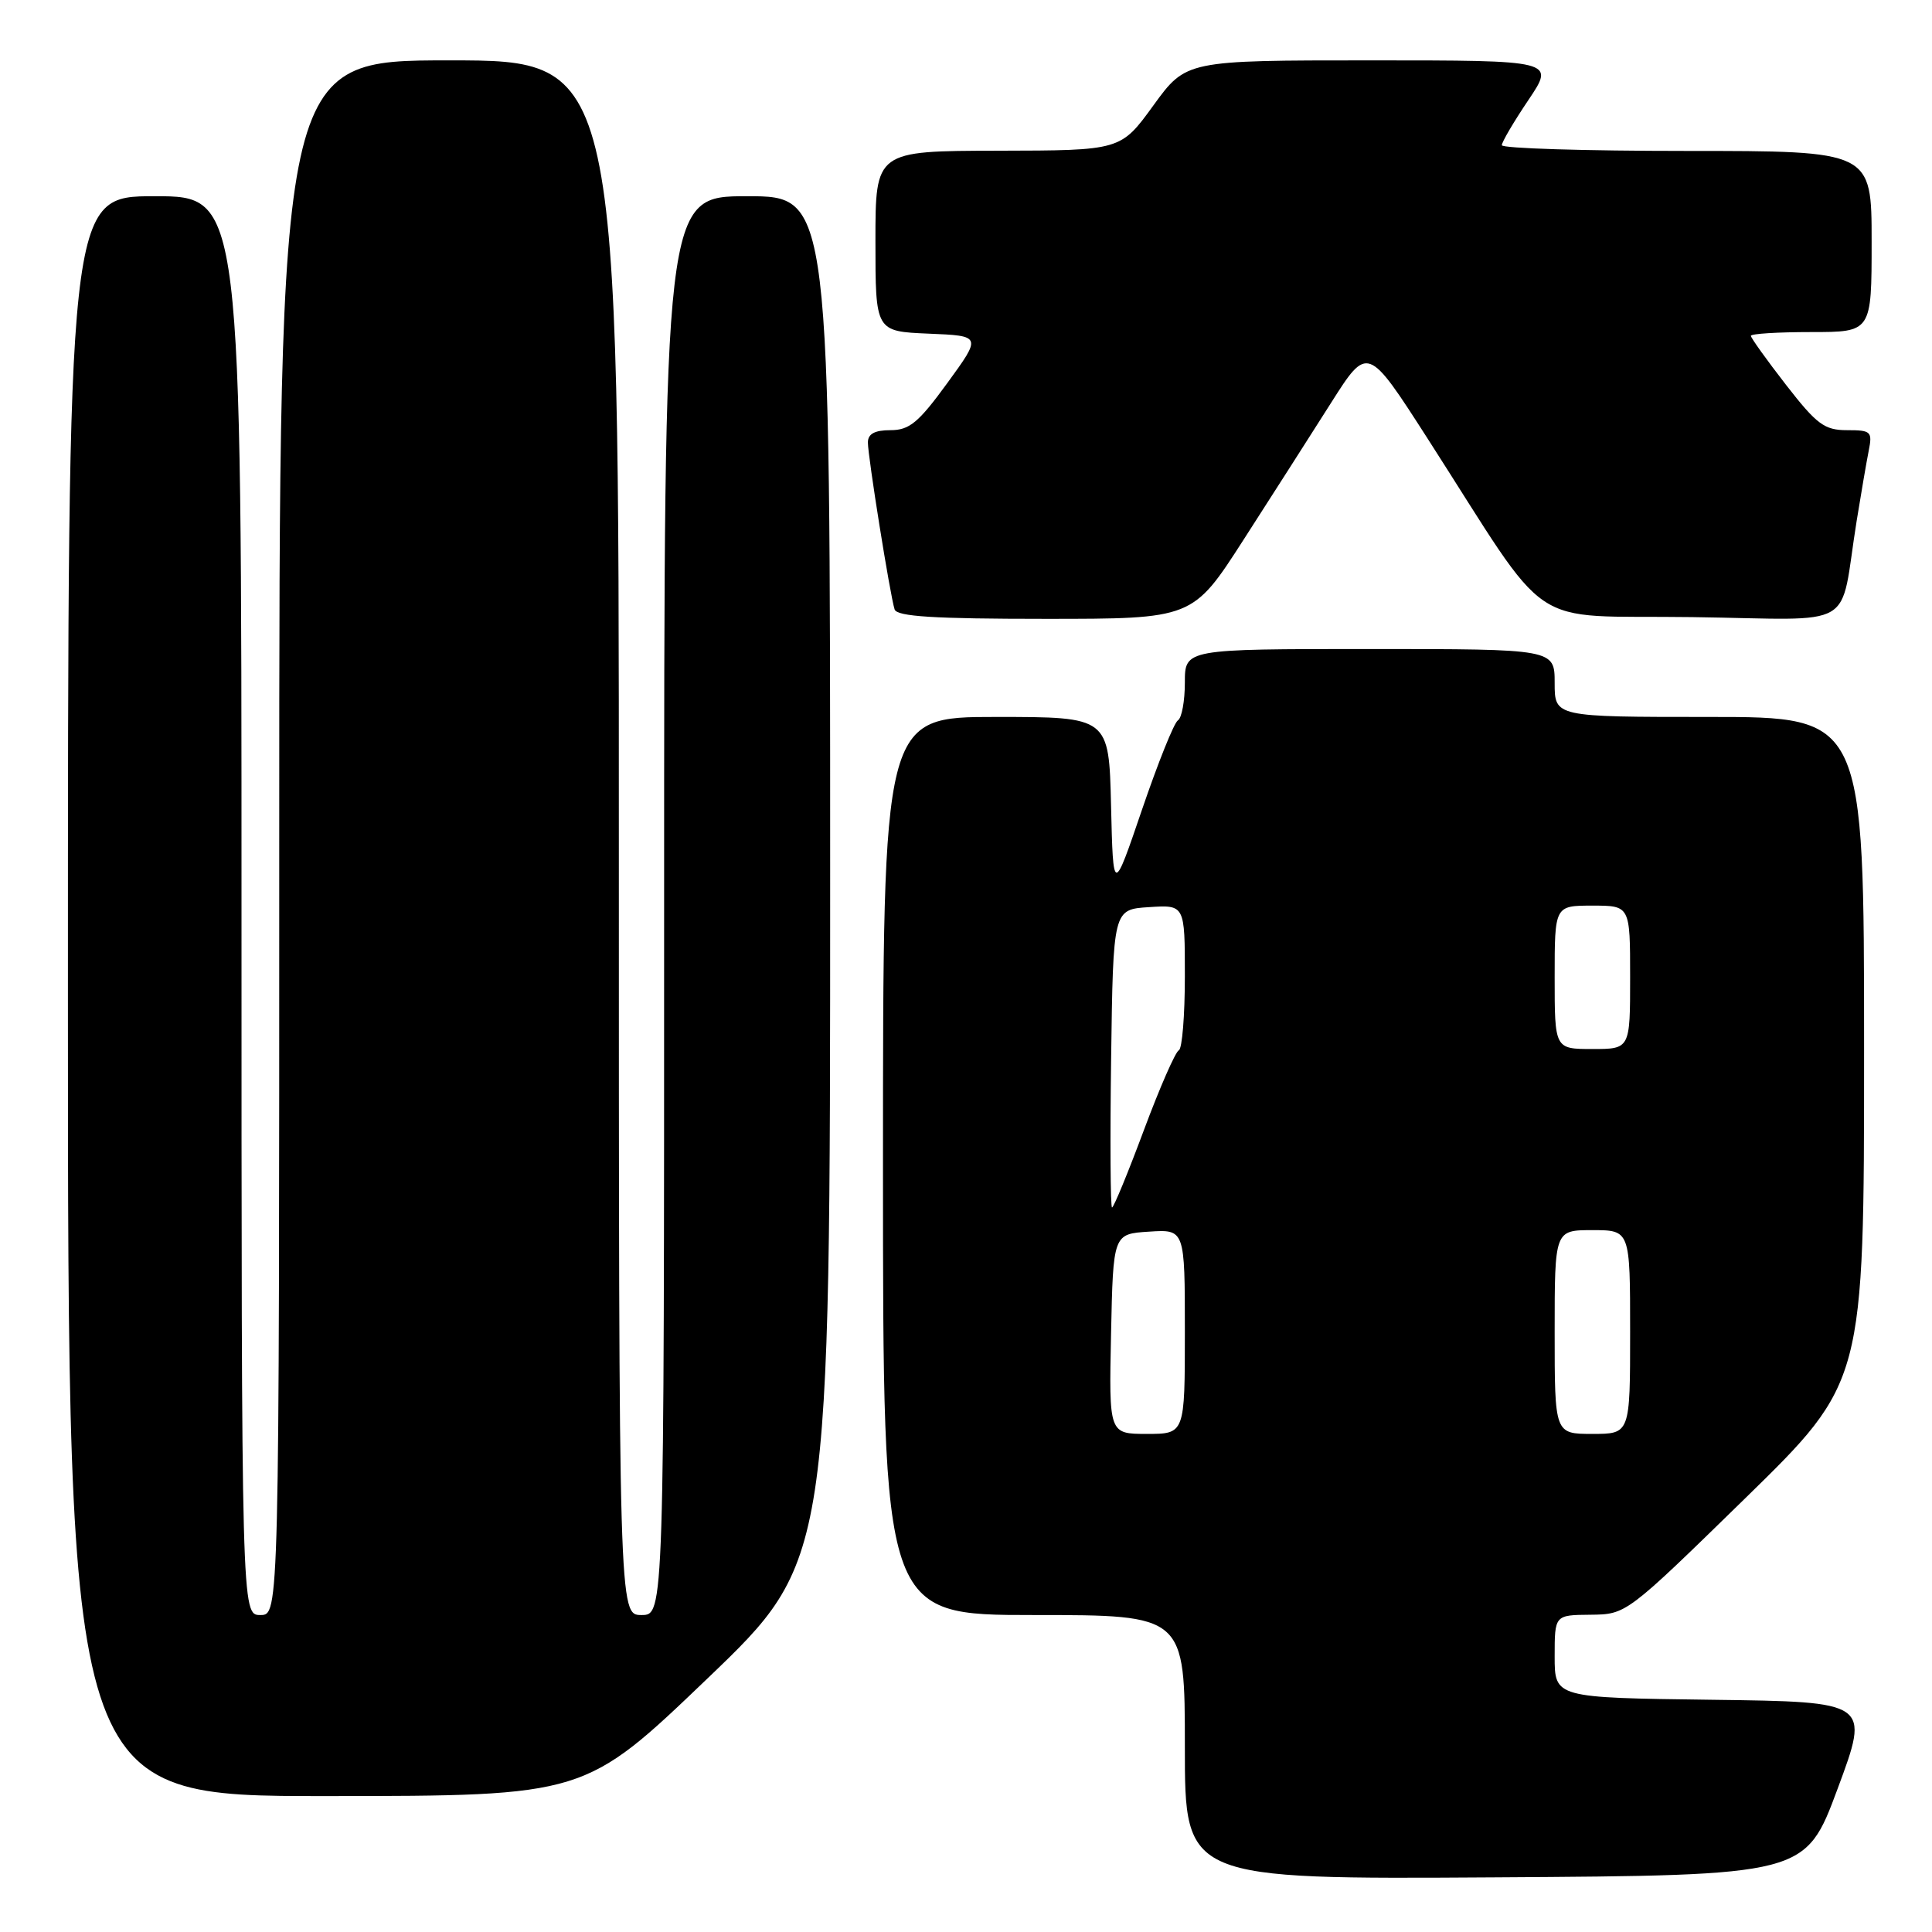 <?xml version="1.0" encoding="UTF-8" standalone="no"?>
<!DOCTYPE svg PUBLIC "-//W3C//DTD SVG 1.1//EN" "http://www.w3.org/Graphics/SVG/1.1/DTD/svg11.dtd" >
<svg xmlns="http://www.w3.org/2000/svg" xmlns:xlink="http://www.w3.org/1999/xlink" version="1.1" viewBox="0 0 256 256">
 <g >
 <path fill="currentColor"
d=" M 243.50 237.00 C 247.77 225.50 247.77 225.50 226.89 225.23 C 206.00 224.96 206.00 224.96 206.00 219.48 C 206.00 214.00 206.00 214.00 210.75 213.96 C 215.50 213.91 215.50 213.91 231.25 198.53 C 247.00 183.14 247.00 183.14 247.00 139.07 C 247.00 95.00 247.00 95.00 226.50 95.00 C 206.00 95.00 206.00 95.00 206.00 90.50 C 206.00 86.00 206.00 86.00 181.50 86.00 C 157.00 86.00 157.00 86.00 157.00 90.44 C 157.00 92.88 156.59 95.14 156.08 95.45 C 155.57 95.76 153.44 101.08 151.33 107.26 C 147.50 118.50 147.50 118.50 147.22 106.75 C 146.94 95.00 146.94 95.00 131.97 95.00 C 117.00 95.00 117.00 95.00 117.00 154.50 C 117.00 214.00 117.00 214.00 137.00 214.00 C 157.00 214.00 157.00 214.00 157.00 231.51 C 157.00 249.02 157.00 249.02 198.11 248.76 C 239.23 248.50 239.23 248.50 243.50 237.00 Z  M 93.75 222.40 C 110.00 206.83 110.00 206.83 110.00 116.41 C 110.00 26.00 110.00 26.00 99.00 26.00 C 88.00 26.00 88.00 26.00 88.00 120.00 C 88.00 214.00 88.00 214.00 85.00 214.00 C 82.00 214.00 82.00 214.00 82.00 111.00 C 82.00 8.00 82.00 8.00 59.50 8.00 C 37.00 8.00 37.00 8.00 37.00 111.00 C 37.00 214.00 37.00 214.00 34.50 214.00 C 32.00 214.00 32.00 214.00 32.00 120.00 C 32.00 26.00 32.00 26.00 20.50 26.00 C 9.00 26.00 9.00 26.00 9.00 132.00 C 9.00 238.00 9.00 238.00 43.25 237.99 C 77.50 237.97 77.50 237.97 93.75 222.40 Z  M 164.77 71.53 C 168.47 65.77 173.69 57.62 176.36 53.40 C 181.22 45.74 181.22 45.74 189.17 58.12 C 205.95 84.25 201.81 81.46 224.22 81.77 C 246.54 82.08 243.64 83.77 246.02 69.00 C 246.60 65.42 247.31 61.26 247.61 59.75 C 248.12 57.18 247.94 57.00 244.74 57.00 C 241.75 57.00 240.74 56.25 236.66 51.00 C 234.10 47.70 232.00 44.77 232.00 44.50 C 232.00 44.22 235.60 44.00 240.00 44.00 C 248.00 44.00 248.00 44.00 248.00 32.00 C 248.00 20.00 248.00 20.00 223.50 20.00 C 210.03 20.00 199.00 19.66 199.00 19.24 C 199.00 18.82 200.59 16.12 202.53 13.24 C 206.05 8.00 206.05 8.00 181.61 8.00 C 157.17 8.00 157.17 8.00 152.83 13.97 C 148.50 19.94 148.50 19.94 132.25 19.97 C 116.00 20.00 116.00 20.00 116.00 31.96 C 116.00 43.91 116.00 43.91 123.04 44.21 C 130.08 44.50 130.08 44.50 125.53 50.75 C 121.70 56.01 120.50 57.00 117.99 57.00 C 115.90 57.00 115.00 57.49 115.00 58.63 C 115.00 60.50 117.94 78.88 118.54 80.75 C 118.84 81.69 123.73 82.00 138.49 82.00 C 158.04 82.00 158.04 82.00 164.77 71.53 Z  M 147.22 176.75 C 147.50 163.50 147.50 163.50 152.25 163.20 C 157.00 162.89 157.00 162.89 157.00 176.45 C 157.00 190.00 157.00 190.00 151.97 190.00 C 146.94 190.00 146.94 190.00 147.22 176.75 Z  M 206.00 176.50 C 206.00 163.00 206.00 163.00 211.00 163.00 C 216.00 163.00 216.00 163.00 216.00 176.50 C 216.00 190.00 216.00 190.00 211.00 190.00 C 206.00 190.00 206.00 190.00 206.00 176.50 Z  M 147.23 140.25 C 147.50 120.50 147.50 120.50 152.25 120.20 C 157.00 119.89 157.00 119.89 157.00 129.36 C 157.00 134.57 156.64 138.98 156.20 139.17 C 155.76 139.35 153.67 144.11 151.57 149.75 C 149.47 155.39 147.57 160.00 147.35 160.00 C 147.14 160.00 147.08 151.11 147.23 140.25 Z  M 206.00 129.50 C 206.00 120.00 206.00 120.00 211.00 120.00 C 216.00 120.00 216.00 120.00 216.00 129.50 C 216.00 139.00 216.00 139.00 211.00 139.00 C 206.00 139.00 206.00 139.00 206.00 129.50 Z "/>
</g>
</svg>